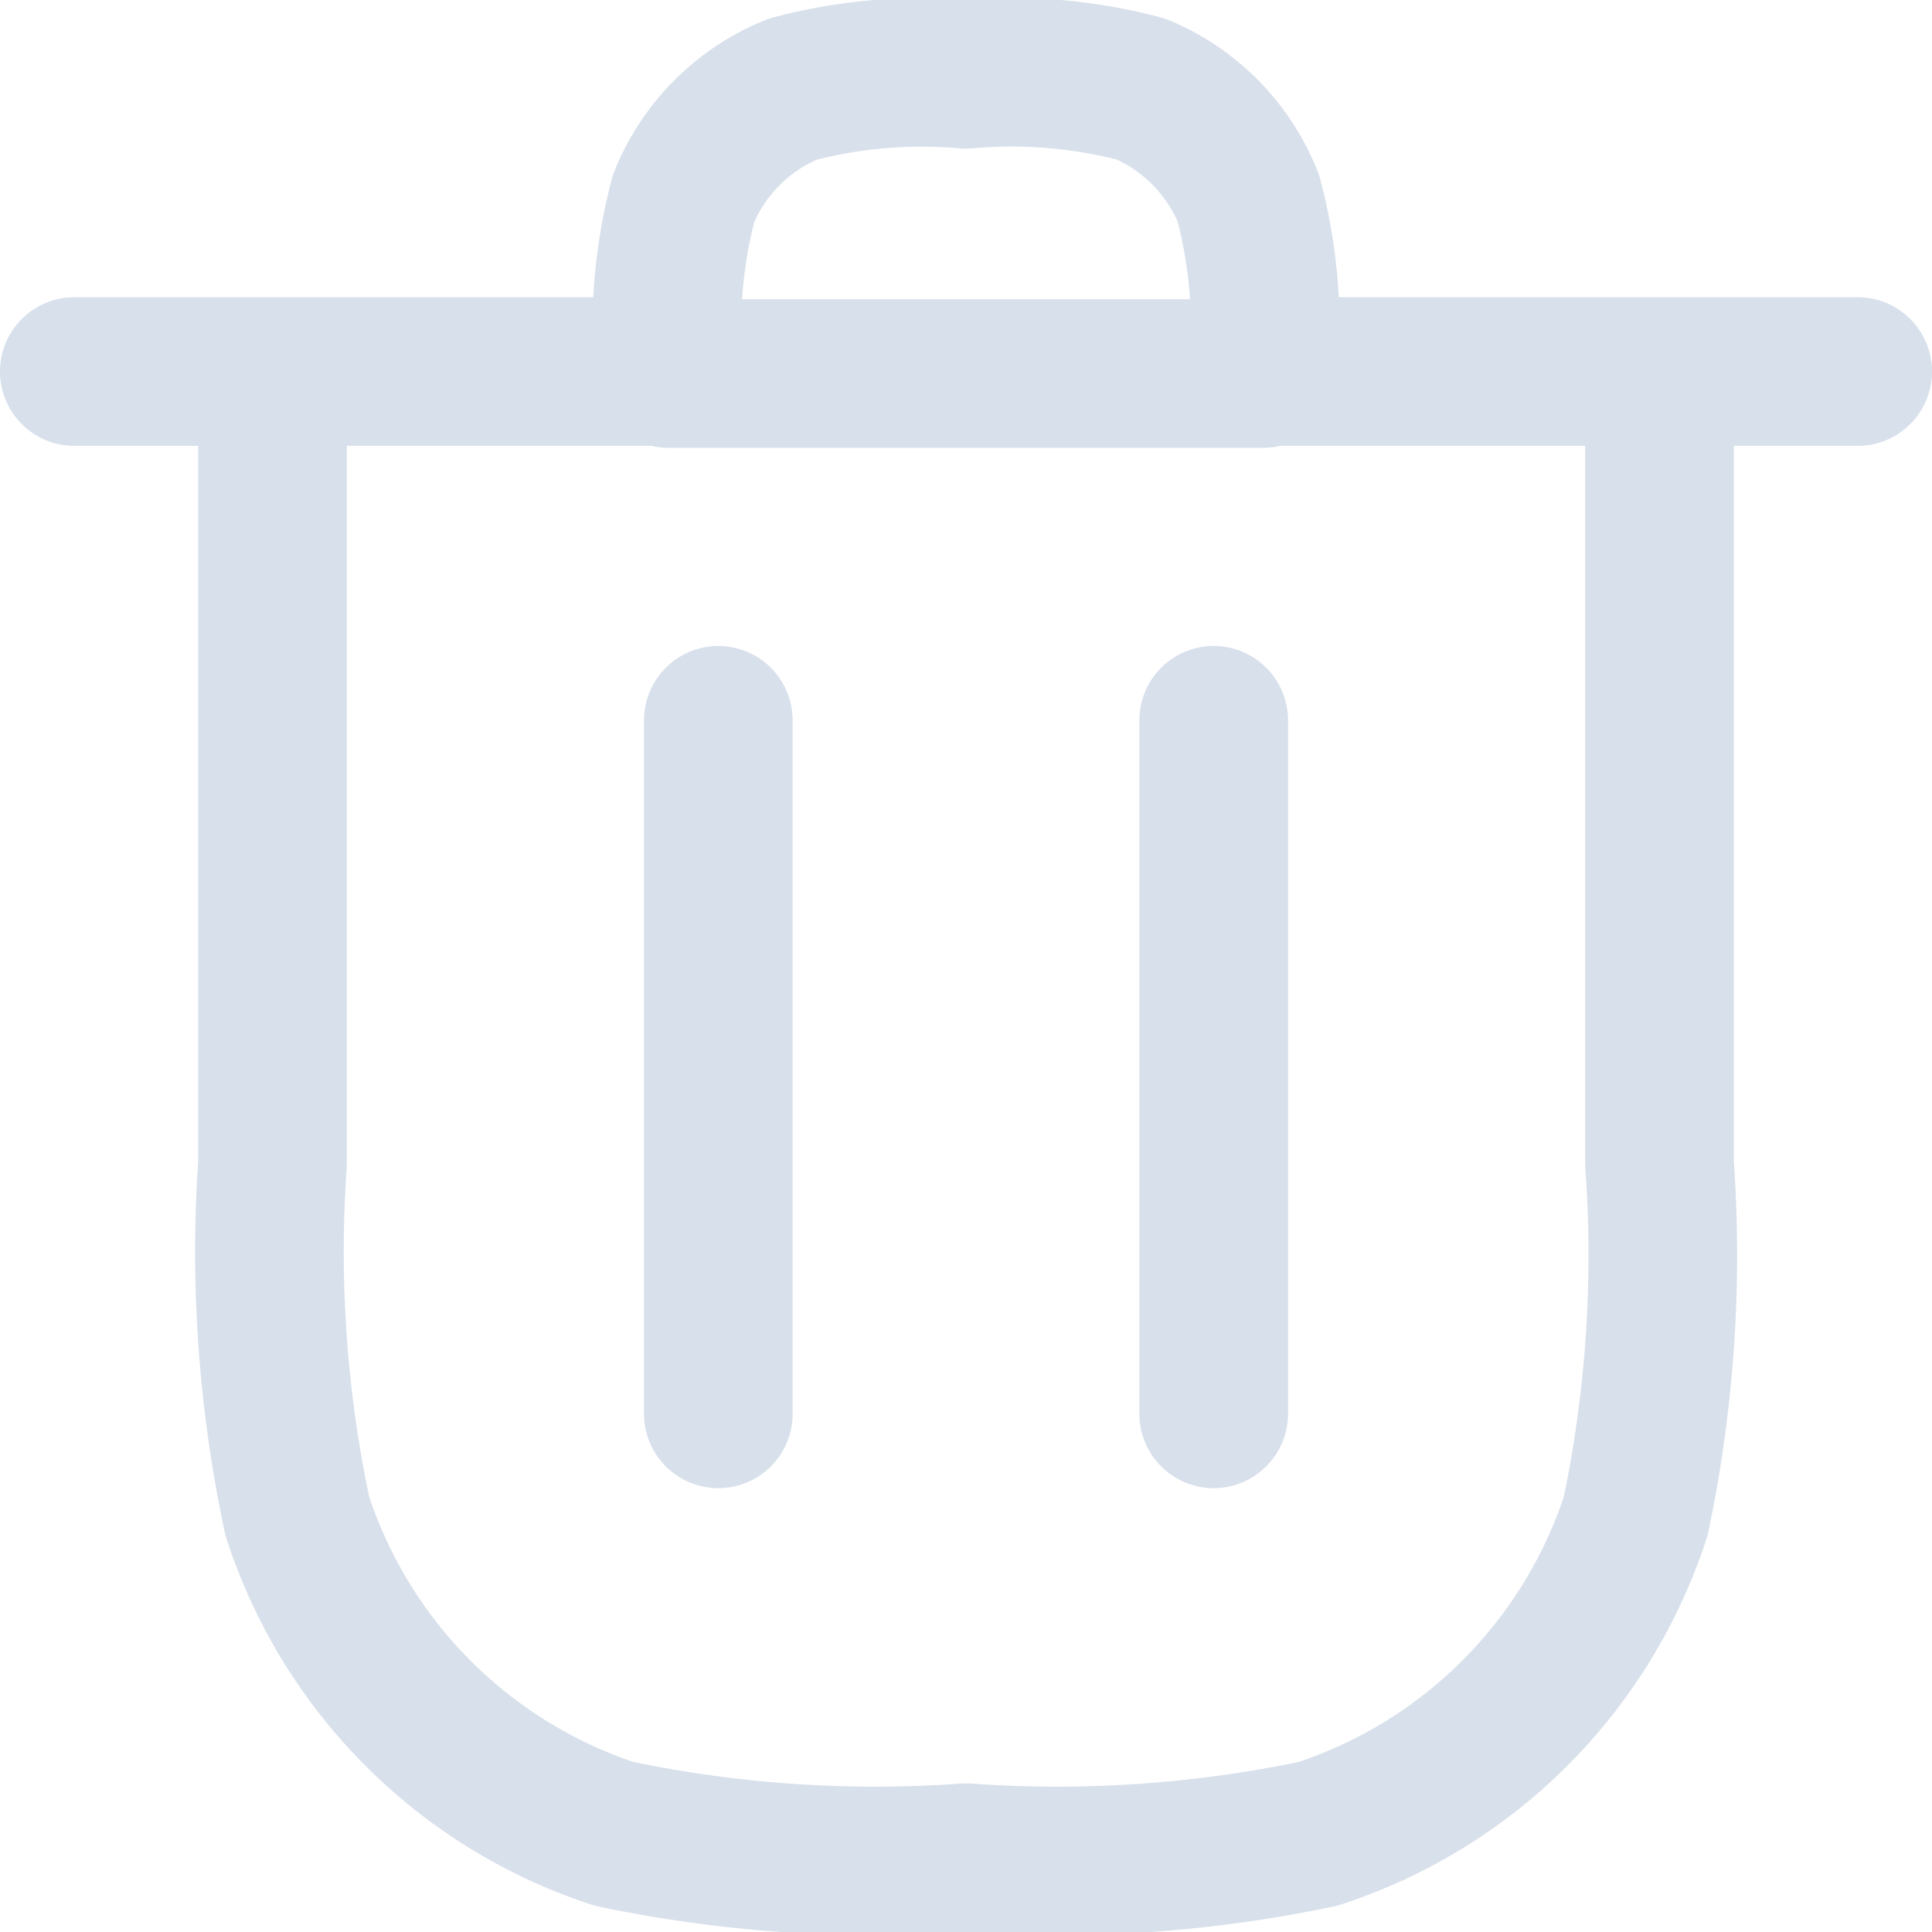 <svg xmlns="http://www.w3.org/2000/svg" viewBox="0 0 19.5 19.5"><defs><style>.cls-1{fill:none;stroke:#d8e0eb;stroke-linecap:round;stroke-linejoin:round;stroke-width:1.5px;}</style></defs><g id="Layer_2" data-name="Layer 2"><g id="Layer_1-2" data-name="Layer 1"><path class="cls-1" d="M2.75,3.75v8A12.82,12.82,0,0,0,3,15.3,5,5,0,0,0,6.2,18.51a12.82,12.82,0,0,0,3.55.24h0a12.82,12.82,0,0,0,3.55-.24,5,5,0,0,0,3.21-3.21,12.82,12.82,0,0,0,.24-3.55v-8m-14,0h-2m2,0h4m10,0h2m-2,0h-4m-6,0h0A5.1,5.1,0,0,1,6.9,2,2,2,0,0,1,8,.9,5.1,5.1,0,0,1,9.75.75h0A5.1,5.1,0,0,1,11.52.9,2,2,0,0,1,12.6,2a5.1,5.1,0,0,1,.15,1.77h0m-6,0h6m-5.5,3.5v7m5-7v7"/></g></g></svg>